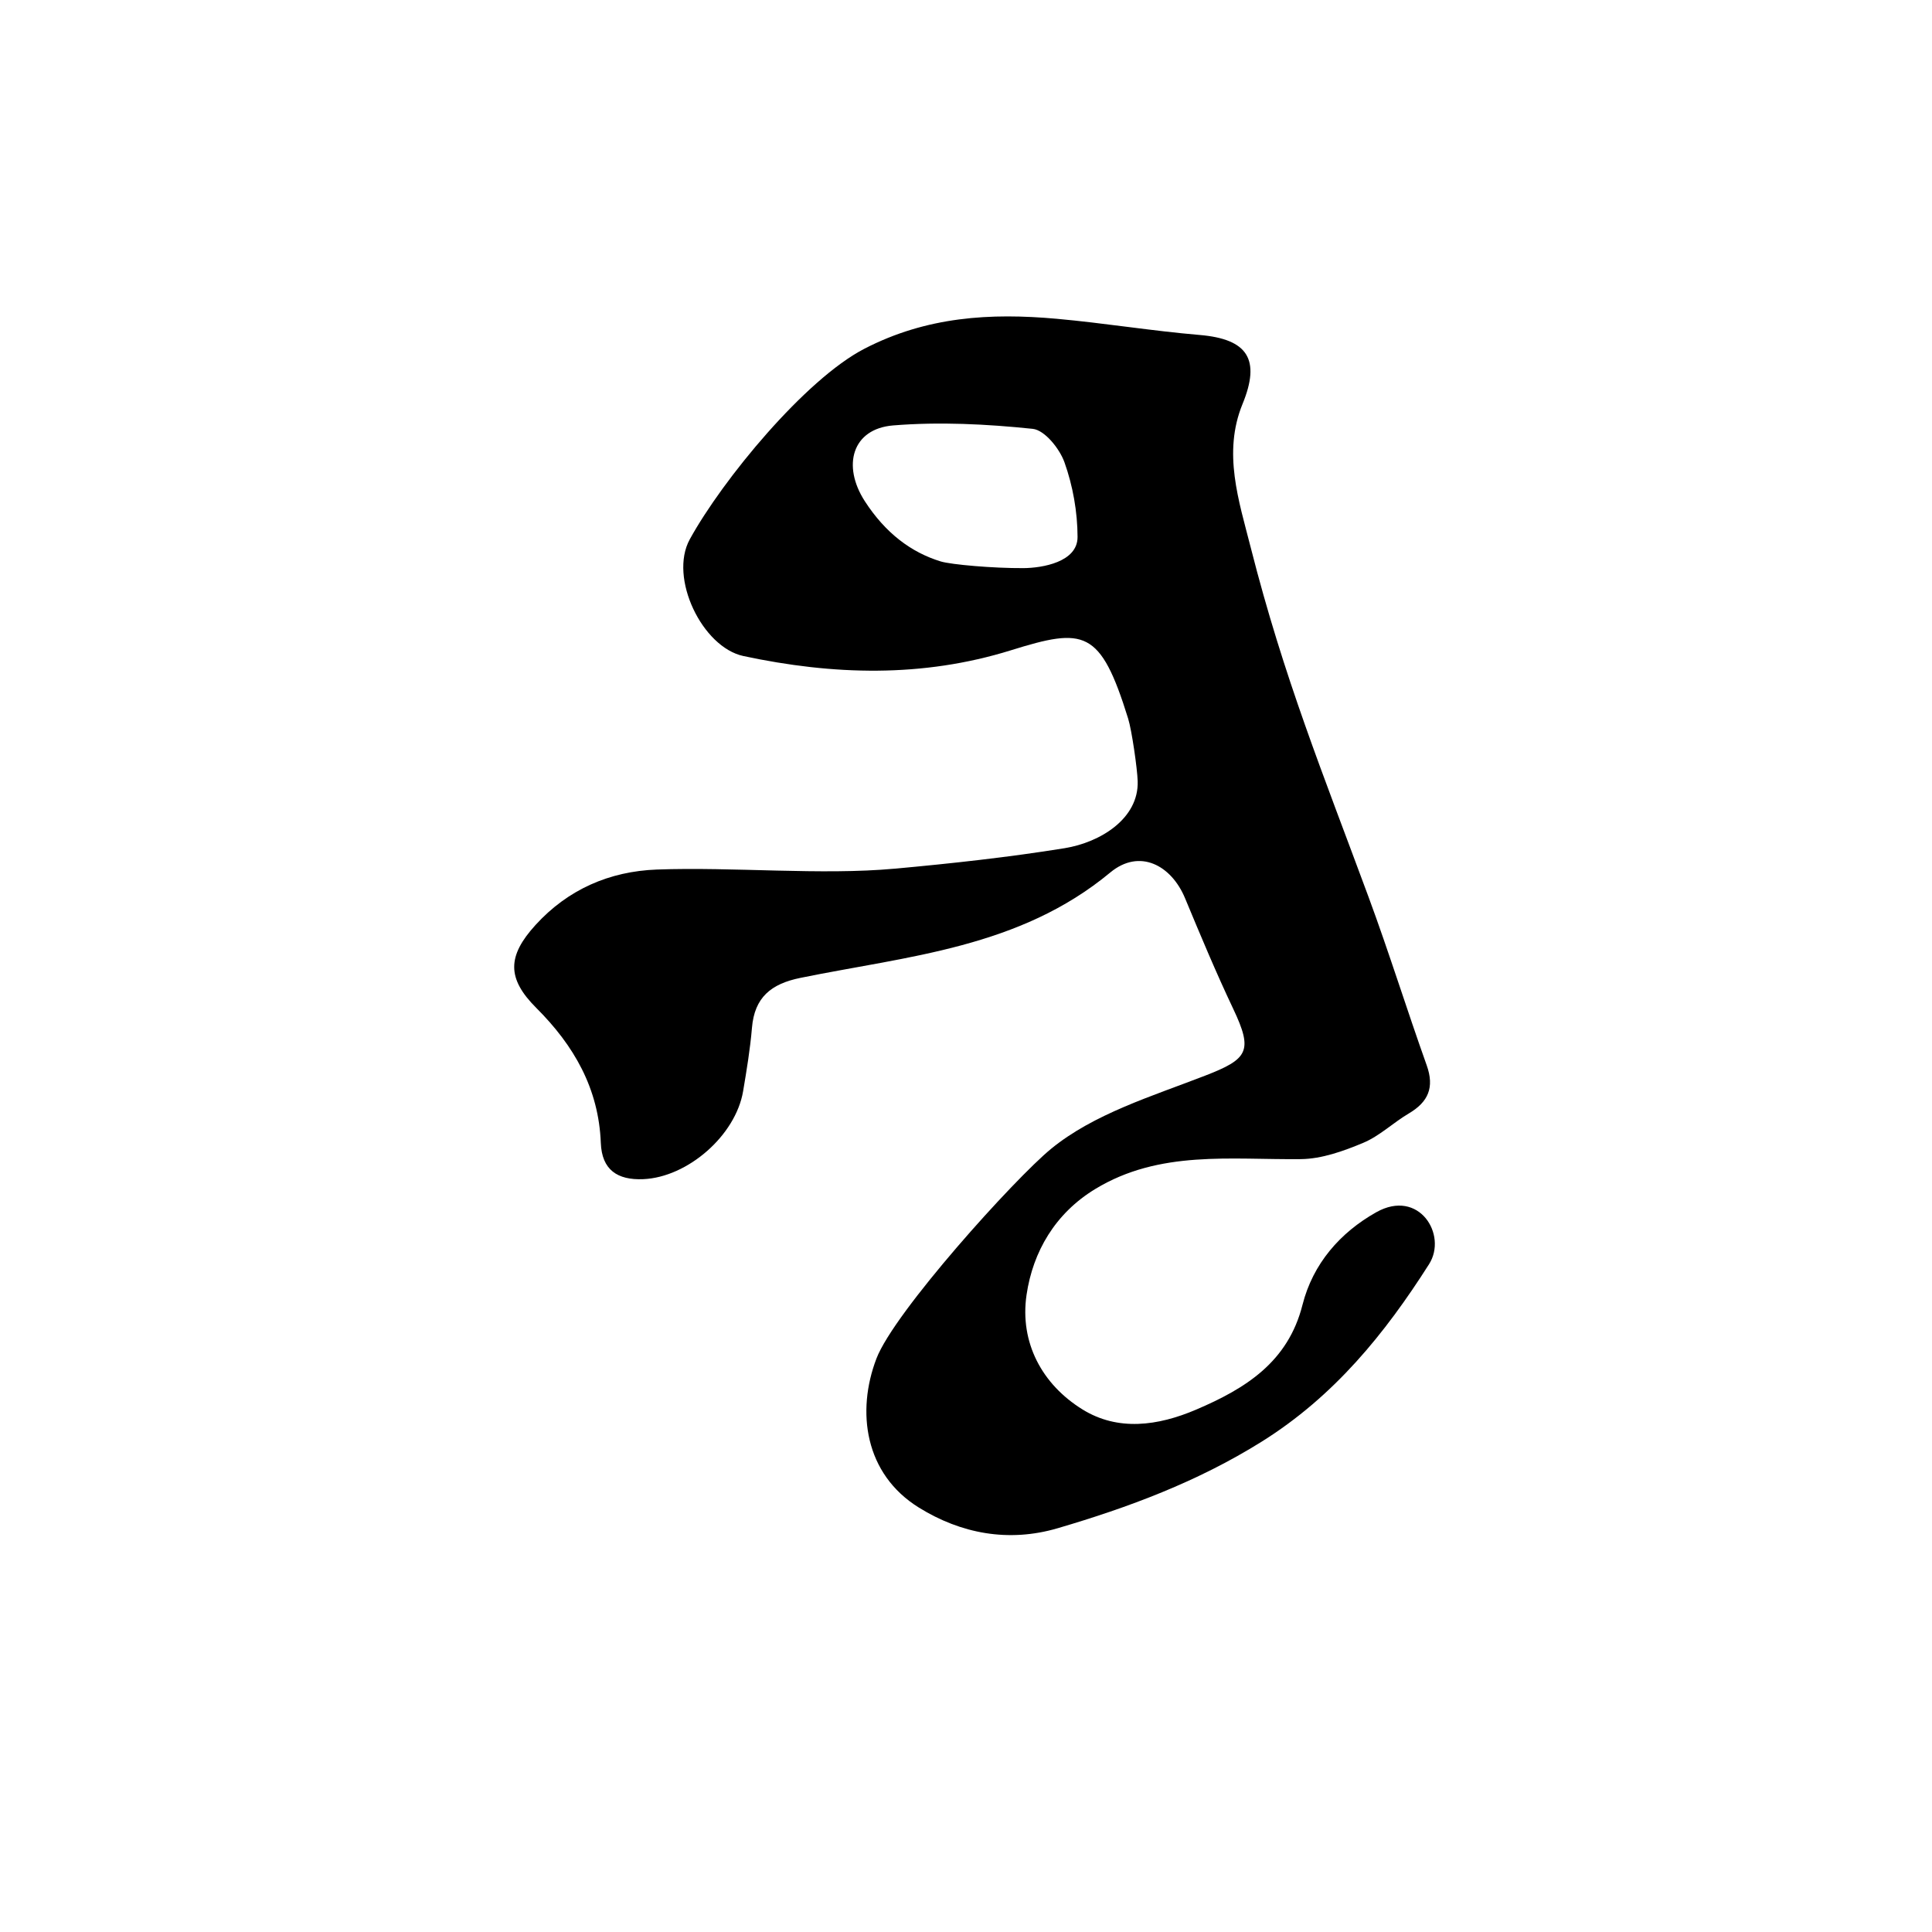 <?xml version="1.0" encoding="UTF-8" standalone="no"?>
<!-- Created with Inkscape (http://www.inkscape.org/) -->

<svg
   xmlns:dc="http://purl.org/dc/elements/1.1/"
   xmlns:cc="http://creativecommons.org/ns#"
   xmlns:rdf="http://www.w3.org/1999/02/22-rdf-syntax-ns#"
   xmlns:svg="http://www.w3.org/2000/svg"
   xmlns="http://www.w3.org/2000/svg"
   xmlns:sodipodi="http://sodipodi.sourceforge.net/DTD/sodipodi-0.dtd"
   xmlns:inkscape="http://www.inkscape.org/namespaces/inkscape"
   width="100"
   height="100"
   id="svg2"
   version="1.1"
   inkscape:version="0.92.3 (2405546, 2018-03-11)"
   sodipodi:docname="h.svg">
  <defs
     id="defs4" />
  <sodipodi:namedview
     id="base"
     pagecolor="#ffffff"
     bordercolor="#666666"
     borderopacity="1.0"
     inkscape:pageopacity="0.0"
     inkscape:pageshadow="2"
     inkscape:zoom="4.2623907"
     inkscape:cx="51.756808"
     inkscape:cy="49.983936"
     inkscape:document-units="px"
     inkscape:current-layer="layer1"
     showgrid="false"
     inkscape:window-width="789"
     inkscape:window-height="800"
     inkscape:window-x="1150"
     inkscape:window-y="122"
     inkscape:window-maximized="0" />
  <g
     inkscape:label="Layer 1"
     inkscape:groupmode="layer"
     id="layer1"
     transform="translate(0,-952.362)">
    <path
       class="fil0"
       d="m 46.312,997.325 c 2.938,-0.27 5.878,-0.59 8.789,-1.06 1.865,-0.302 3.848,-1.539 3.785,-3.472 -0.021,-0.652 -0.302,-2.623 -0.496,-3.245 -1.438,-4.624 -2.268,-4.709 -6.059,-3.529 -4.589,1.429 -9.214,1.289 -13.851,0.3 -2.13,-0.454 -3.872,-4.05 -2.777,-6.043 1.701,-3.093 5.979,-8.28 9.032,-9.86 3.23,-1.672 6.53,-1.863 9.968,-1.553 2.469,0.223 4.922,0.628 7.392,0.837 2.494,0.212 3.163,1.268 2.219,3.571 -1.036,2.525 -0.19,5.017 0.426,7.441 1.715,6.746 3.741,11.704 6.094,18.073 1.065,2.882 1.978,5.82 3.011,8.714 0.411,1.151 0.083,1.901 -0.928,2.497 -0.805,0.475 -1.507,1.163 -2.354,1.518 -1.02,0.427 -2.144,0.832 -3.228,0.844 -3.631,0.041 -7.317,-0.48 -10.652,1.551 -2.063,1.256 -3.22,3.236 -3.549,5.474 -0.361,2.463 0.796,4.63 2.893,5.93 1.83,1.135 3.897,0.859 5.882,0.012 2.558,-1.092 4.757,-2.458 5.507,-5.422 0.539,-2.132 1.951,-3.745 3.818,-4.795 2.212,-1.243 3.7,1.168 2.733,2.689 -2.286,3.595 -4.909,6.836 -8.66,9.183 -3.326,2.081 -6.911,3.411 -10.566,4.484 -2.55,0.748 -5.007,0.274 -7.171,-1.064 -2.824,-1.744 -3.252,-4.986 -2.205,-7.721 0.922,-2.408 7.155,-9.31 9.035,-10.851 2.212,-1.813 5.221,-2.722 7.971,-3.788 2.227,-0.863 2.5,-1.267 1.463,-3.455 -0.892,-1.882 -1.696,-3.807 -2.496,-5.731 -0.711,-1.711 -2.355,-2.59 -3.871,-1.332 -4.704,3.905 -10.471,4.32 -16.035,5.454 -1.519,0.309 -2.378,1.004 -2.511,2.585 -0.092,1.097 -0.274,2.189 -0.457,3.277 -0.387,2.299 -2.874,4.459 -5.17,4.557 -1.337,0.057 -2.142,-0.482 -2.196,-1.873 -0.109,-2.816 -1.383,-5.037 -3.339,-6.989 -1.531,-1.528 -1.508,-2.685 -0.037,-4.298 1.676,-1.838 3.827,-2.775 6.278,-2.866 3.961,-0.146 8.501,0.305 12.312,-0.046 z m 9.462,-17.168 c -0.003,-1.296 -0.241,-2.643 -0.677,-3.865 -0.253,-0.709 -1.024,-1.668 -1.643,-1.733 -2.392,-0.249 -4.831,-0.372 -7.224,-0.177 -2.127,0.174 -2.652,2.086 -1.469,3.919 1.071,1.658 2.408,2.656 3.931,3.121 0.537,0.164 2.728,0.356 4.28,0.346 0.974,-0.006 2.805,-0.312 2.802,-1.611 z"
       id="path4207"
       inkscape:connector-curvature="0"
       style="clip-rule:evenodd;fill:#000000;fill-rule:nonzero;stroke-width:0.02;image-rendering:optimizeQuality;shape-rendering:geometricPrecision;text-rendering:geometricPrecision" />
  </g>
</svg>
